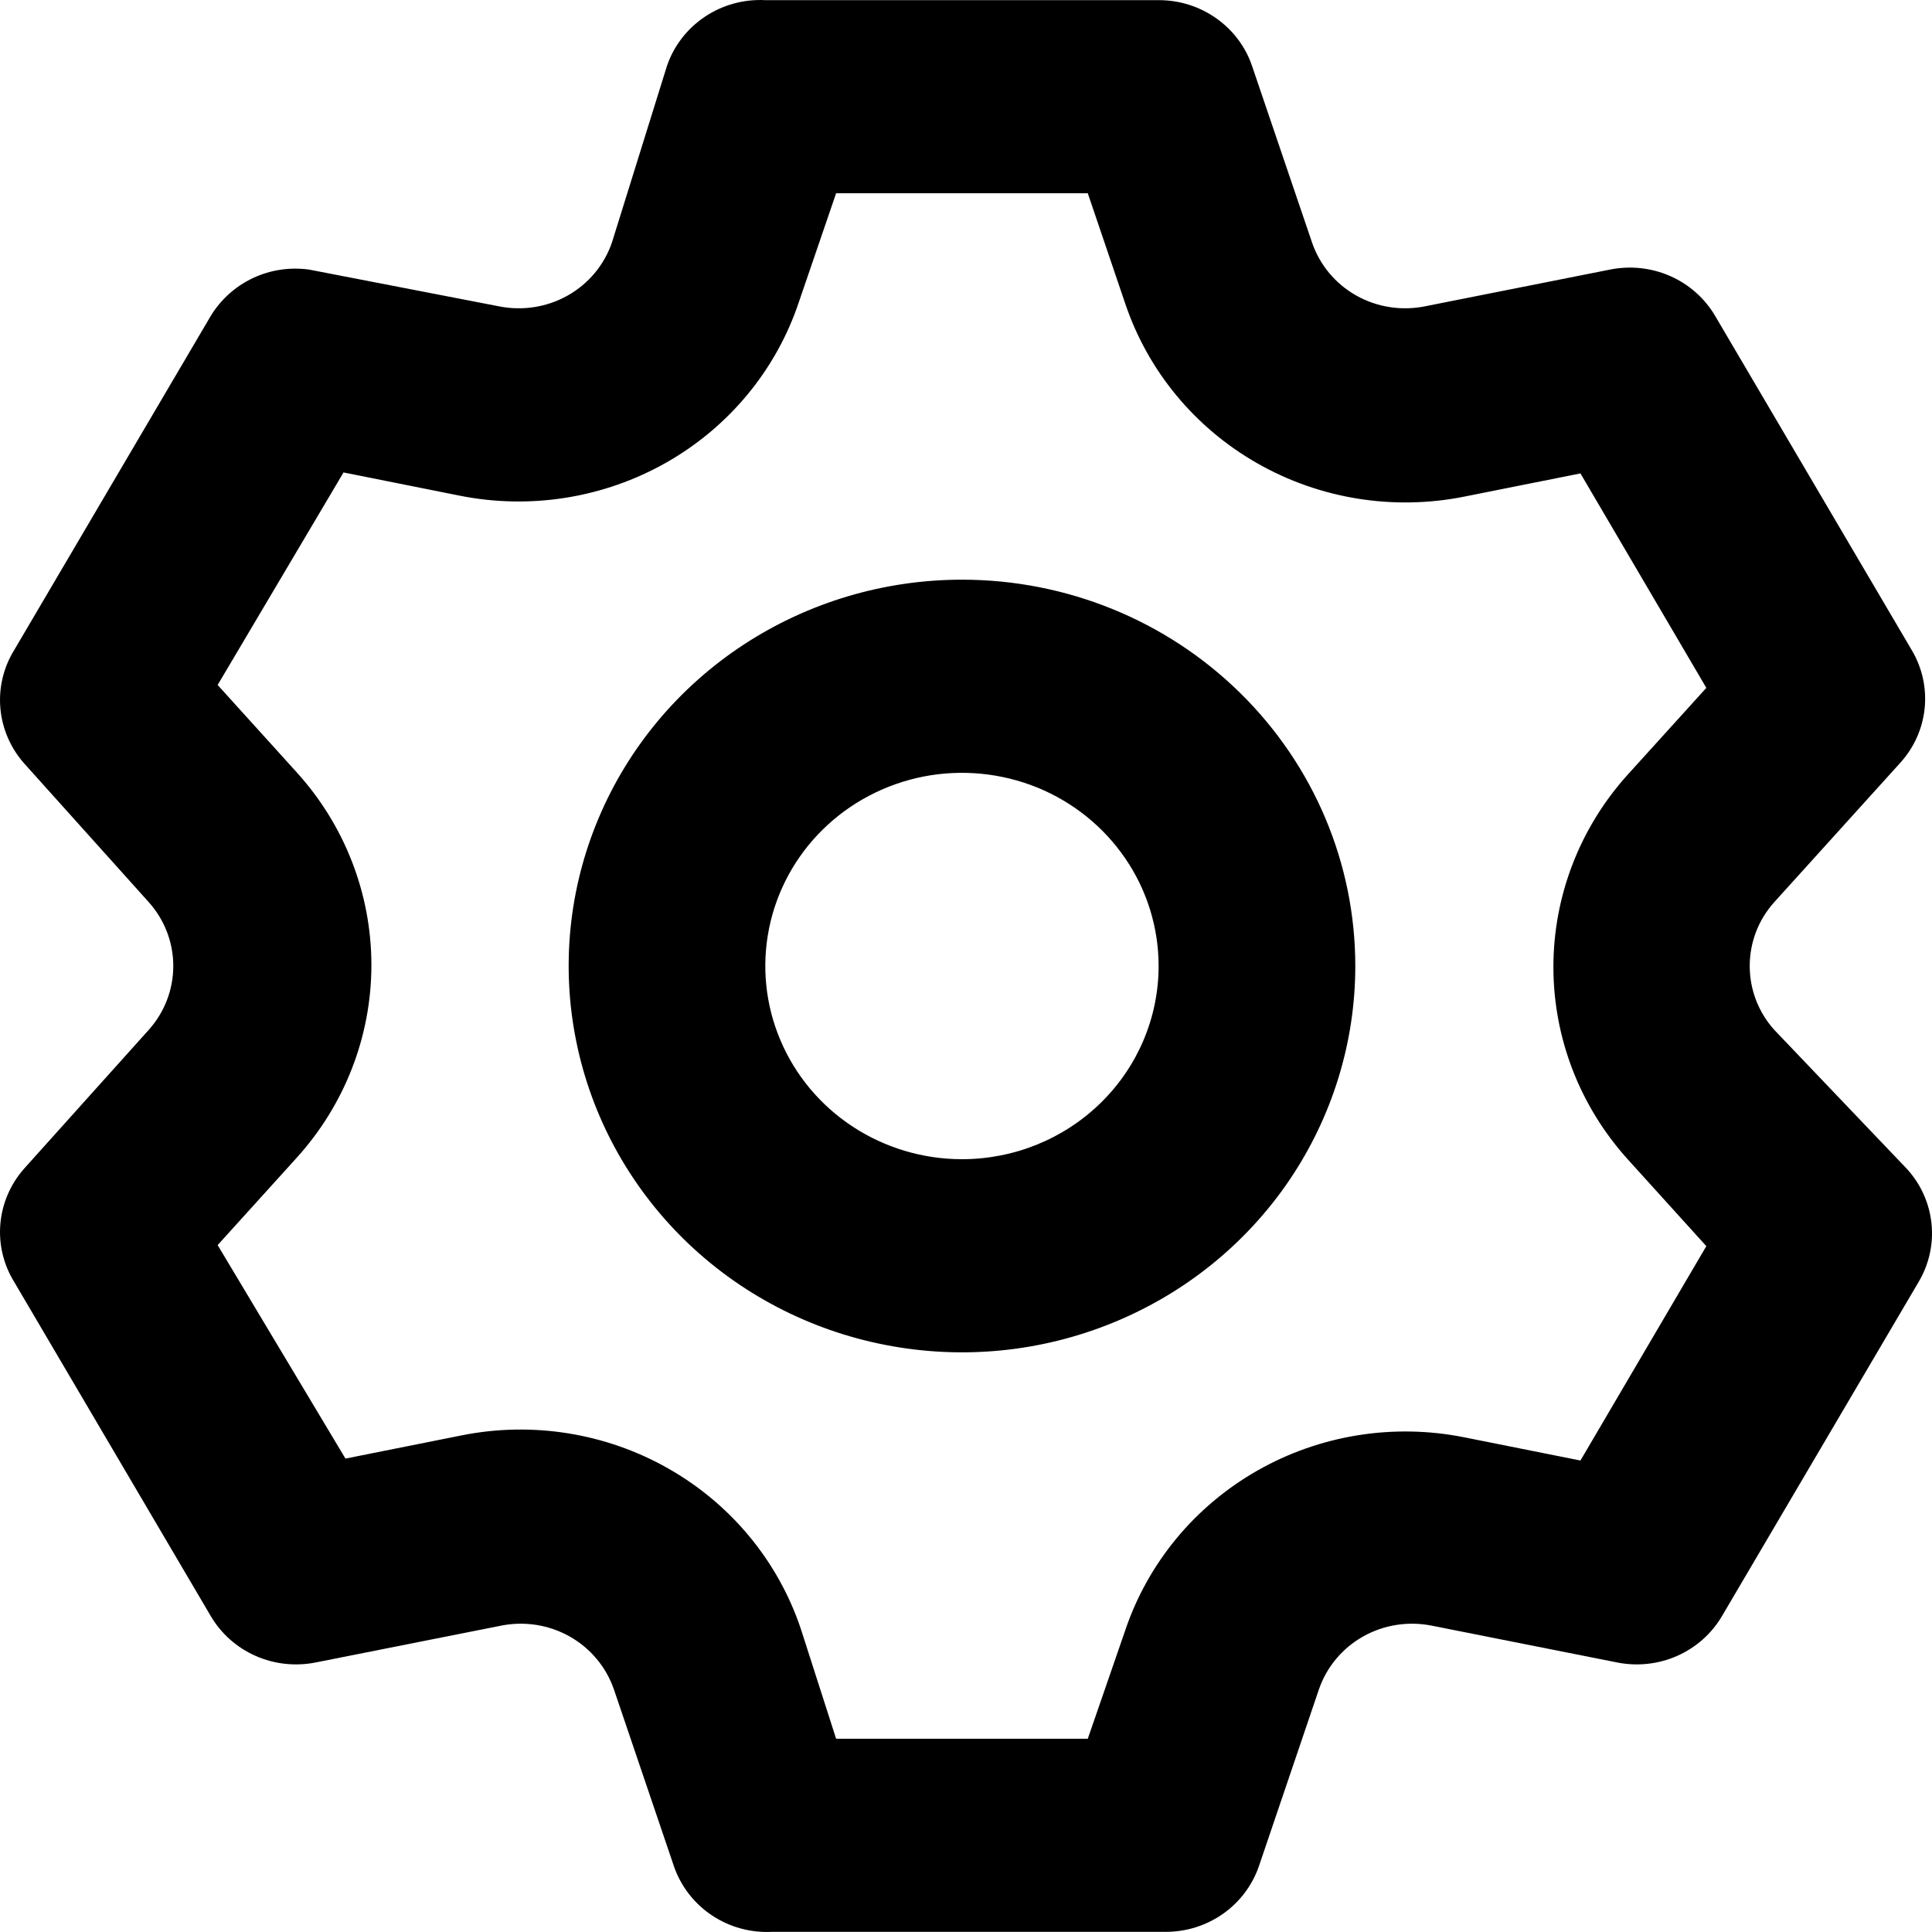 <svg width="26" height="26" viewBox="0 0 26 26" fill="none" xmlns="http://www.w3.org/2000/svg">
<path d="M23.876 13.858C23.663 13.621 23.547 13.316 23.547 13C23.547 12.684 23.663 12.379 23.876 12.142L25.569 10.27C25.756 10.066 25.872 9.809 25.901 9.535C25.929 9.262 25.869 8.987 25.728 8.75L23.082 4.252C22.943 4.015 22.731 3.827 22.477 3.715C22.222 3.603 21.939 3.573 21.666 3.628L19.178 4.122C18.862 4.186 18.532 4.135 18.252 3.977C17.971 3.819 17.76 3.565 17.657 3.264L16.849 0.886C16.761 0.627 16.591 0.403 16.366 0.245C16.14 0.086 15.87 0.001 15.592 0.002H10.299C10.011 -0.013 9.725 0.065 9.486 0.225C9.247 0.385 9.068 0.617 8.976 0.886L8.235 3.264C8.132 3.565 7.92 3.819 7.64 3.977C7.359 4.135 7.03 4.186 6.713 4.122L4.16 3.628C3.901 3.592 3.637 3.632 3.402 3.743C3.166 3.855 2.97 4.032 2.836 4.252L0.19 8.75C0.046 8.984 -0.019 9.258 0.005 9.531C0.029 9.804 0.14 10.063 0.322 10.27L2.003 12.142C2.215 12.379 2.332 12.684 2.332 13C2.332 13.316 2.215 13.621 2.003 13.858L0.322 15.73C0.14 15.937 0.029 16.196 0.005 16.469C-0.019 16.742 0.046 17.016 0.19 17.25L2.836 21.748C2.975 21.985 3.187 22.173 3.441 22.285C3.696 22.397 3.979 22.427 4.252 22.372L6.74 21.878C7.056 21.814 7.386 21.865 7.666 22.023C7.947 22.181 8.158 22.435 8.262 22.736L9.069 25.114C9.161 25.383 9.34 25.615 9.579 25.775C9.818 25.935 10.103 26.013 10.392 25.998H15.685C15.962 25.999 16.233 25.914 16.459 25.755C16.684 25.597 16.853 25.372 16.942 25.114L17.749 22.736C17.852 22.435 18.064 22.181 18.344 22.023C18.625 21.865 18.954 21.814 19.271 21.878L21.759 22.372C22.031 22.427 22.315 22.397 22.569 22.285C22.823 22.173 23.035 21.985 23.174 21.748L25.821 17.25C25.961 17.013 26.022 16.738 25.993 16.465C25.965 16.192 25.849 15.934 25.662 15.73L23.876 13.858ZM21.904 15.6L22.963 16.77L21.269 19.655L19.707 19.343C18.755 19.152 17.763 19.311 16.922 19.79C16.08 20.269 15.447 21.035 15.142 21.943L14.639 23.399H11.252L10.776 21.917C10.471 21.009 9.838 20.243 8.996 19.764C8.155 19.285 7.164 19.126 6.211 19.317L4.649 19.629L2.929 16.756L3.987 15.587C4.638 14.872 4.998 13.946 4.998 12.987C4.998 12.028 4.638 11.102 3.987 10.387L2.929 9.218L4.623 6.358L6.184 6.67C7.137 6.861 8.128 6.702 8.97 6.223C9.812 5.744 10.445 4.978 10.749 4.07L11.252 2.601H14.639L15.142 4.083C15.447 4.991 16.08 5.757 16.922 6.236C17.763 6.715 18.755 6.874 19.707 6.683L21.269 6.371L22.963 9.257L21.904 10.426C21.26 11.14 20.905 12.06 20.905 13.013C20.905 13.966 21.26 14.886 21.904 15.6ZM12.946 7.801C11.899 7.801 10.876 8.106 10.005 8.677C9.135 9.248 8.456 10.06 8.056 11.01C7.655 11.96 7.55 13.006 7.755 14.014C7.959 15.023 8.463 15.949 9.203 16.677C9.943 17.404 10.886 17.899 11.913 18.099C12.94 18.3 14.004 18.197 14.971 17.803C15.938 17.41 16.765 16.744 17.347 15.889C17.928 15.034 18.239 14.028 18.239 13C18.239 11.621 17.681 10.299 16.688 9.324C15.696 8.348 14.35 7.801 12.946 7.801ZM12.946 15.6C12.422 15.6 11.911 15.447 11.476 15.162C11.04 14.876 10.701 14.47 10.501 13.995C10.3 13.52 10.248 12.997 10.35 12.493C10.452 11.989 10.704 11.525 11.074 11.162C11.445 10.798 11.916 10.551 12.43 10.45C12.943 10.35 13.475 10.402 13.959 10.598C14.442 10.795 14.855 11.128 15.146 11.556C15.437 11.983 15.592 12.486 15.592 13C15.592 13.69 15.313 14.351 14.817 14.838C14.321 15.326 13.648 15.6 12.946 15.6Z" fill="black"/>
</svg>
